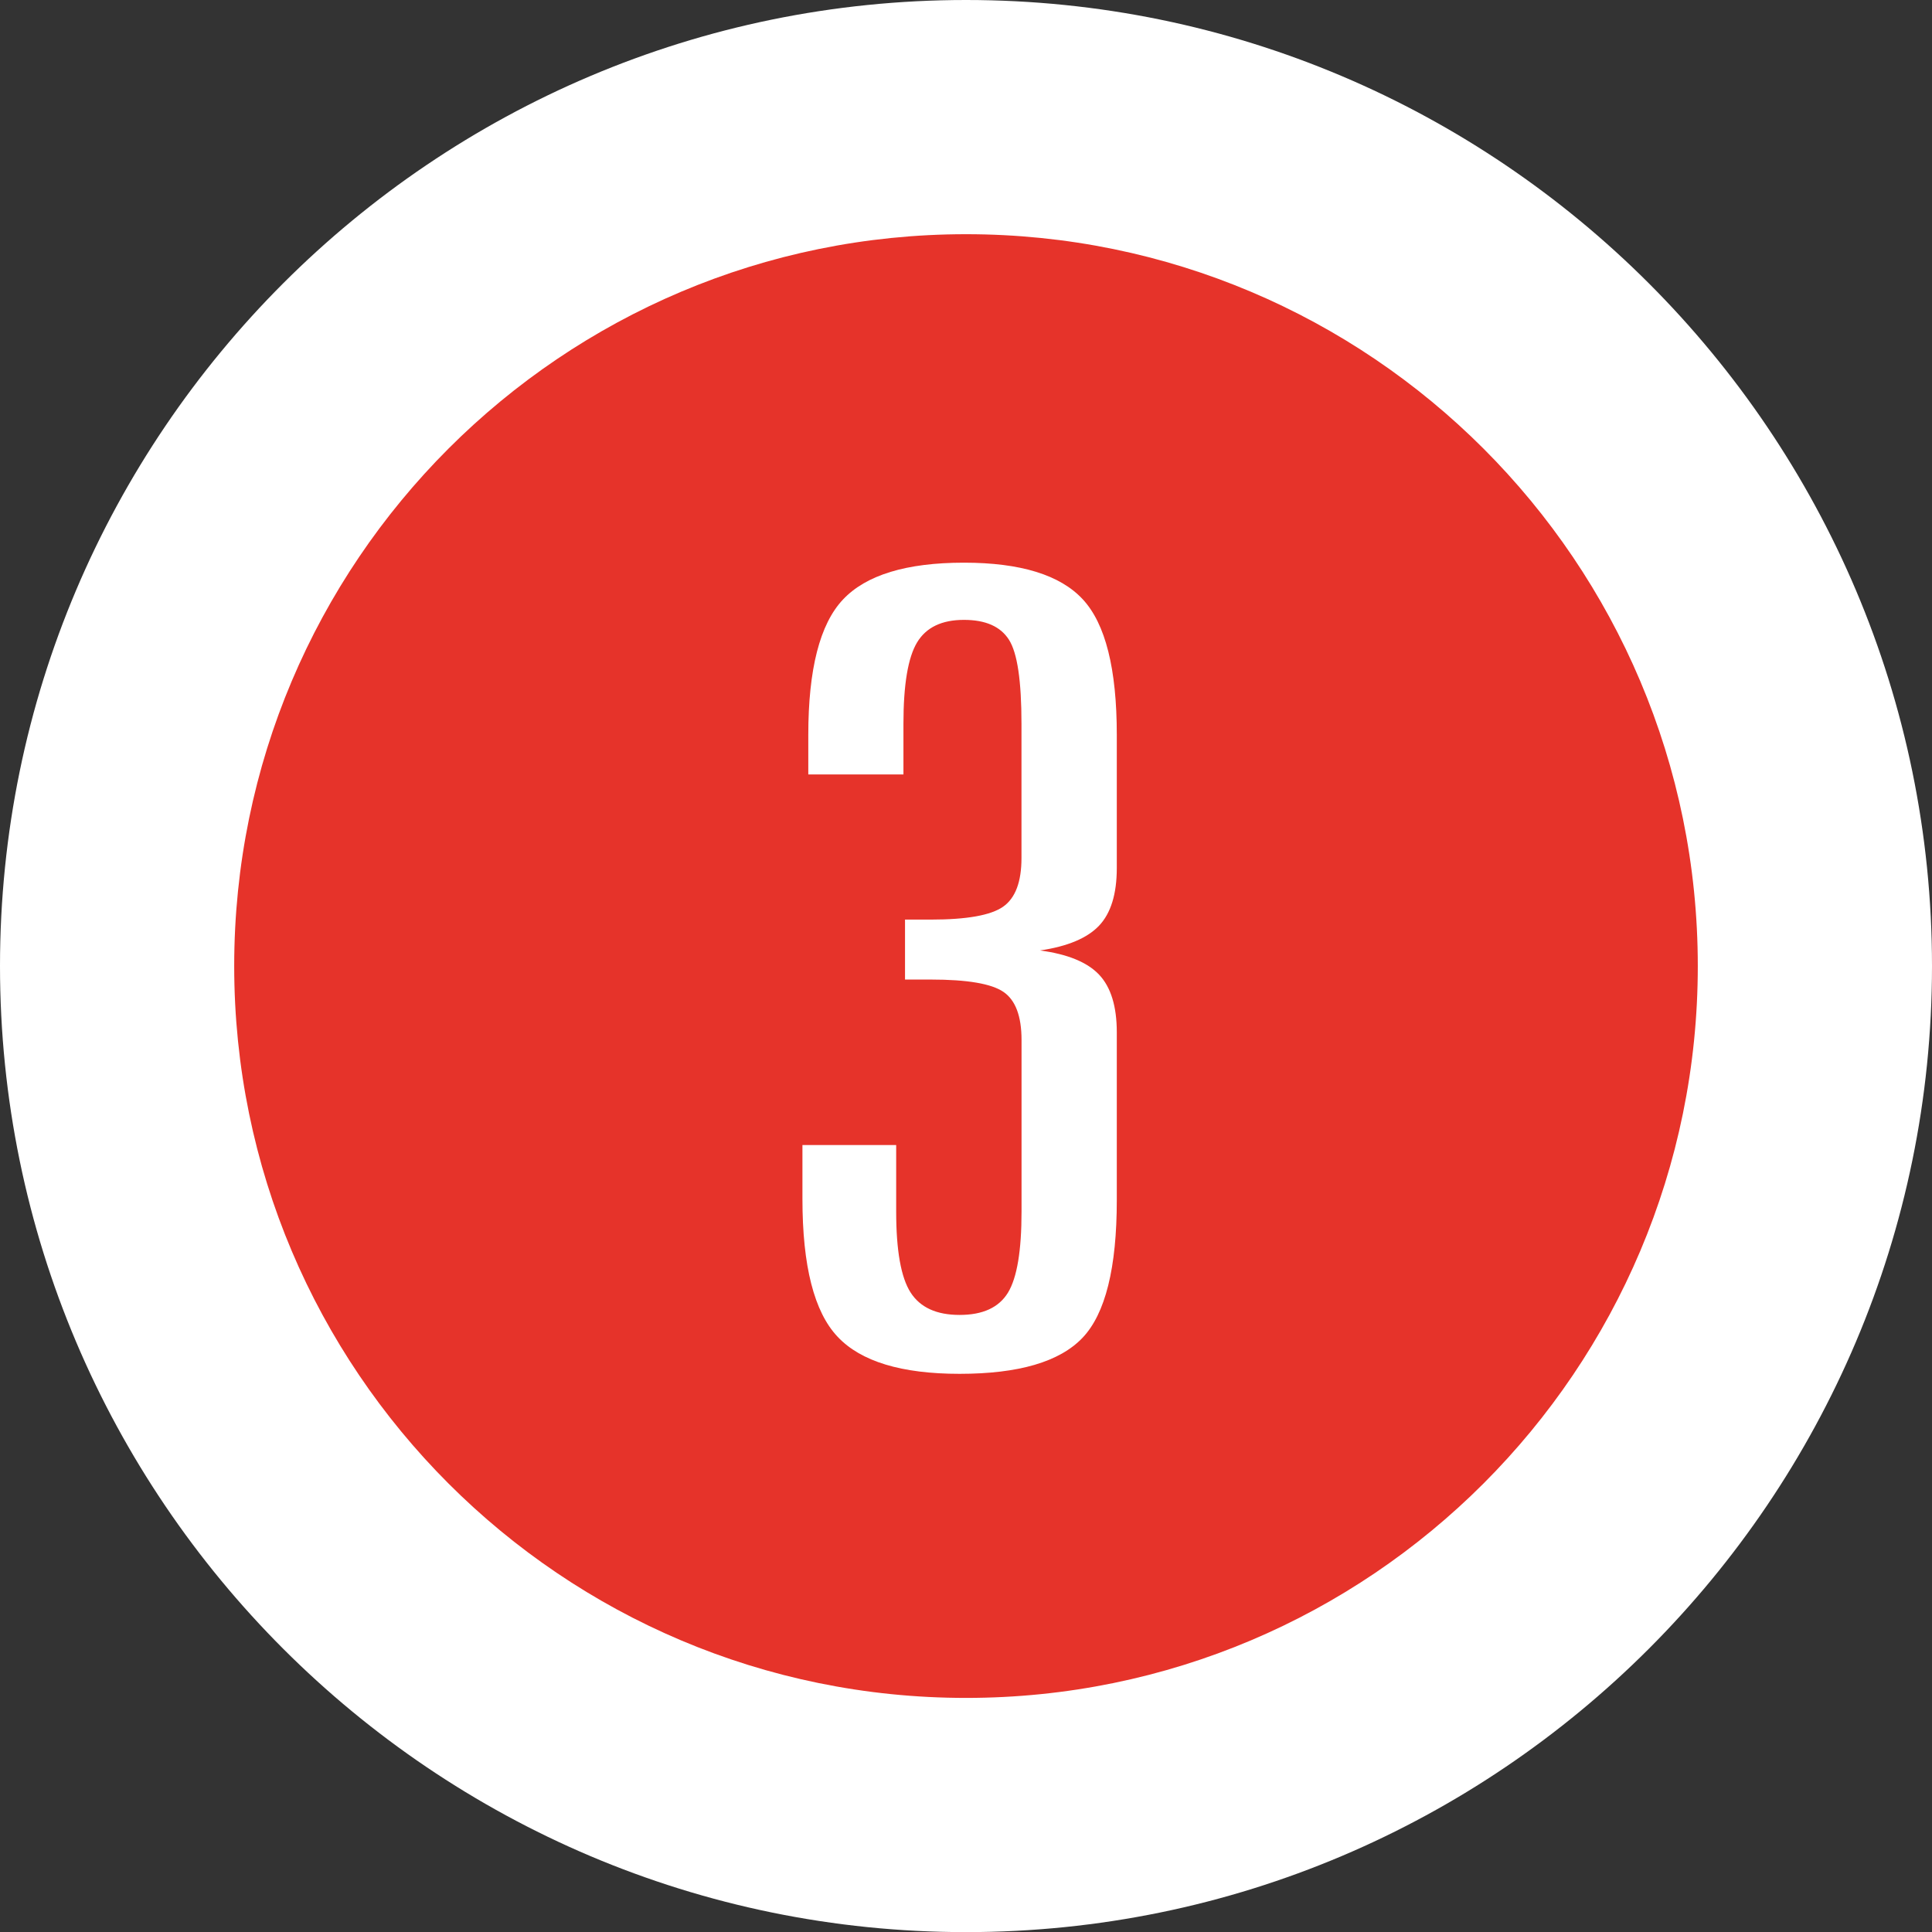 <?xml version="1.0" encoding="utf-8"?>
<!-- Generator: Adobe Illustrator 16.0.0, SVG Export Plug-In . SVG Version: 6.00 Build 0)  -->
<!DOCTYPE svg PUBLIC "-//W3C//DTD SVG 1.1//EN" "http://www.w3.org/Graphics/SVG/1.1/DTD/svg11.dtd">
<svg version="1.1" id="Capa_1" xmlns="http://www.w3.org/2000/svg" xmlns:xlink="http://www.w3.org/1999/xlink" x="0px" y="0px"
	 width="32.997px" height="32.999px" viewBox="0 0 32.997 32.999" enable-background="new 0 0 32.997 32.999" xml:space="preserve">
<rect x="0" y="0" width="32.997" height="32.999" fill="#333333" stroke="none"/>
<g>
	<g>
		<path fill="#E6332A" d="M16.499,30.999C8.504,30.999,2,24.494,2,16.499C2,8.504,8.504,2,16.499,2
			c7.994,0,14.498,6.504,14.498,14.499C30.997,24.494,24.493,30.999,16.499,30.999z"/>
		<path fill="#FFFFFF" d="M16.499,4c6.902,0,12.498,5.597,12.498,12.499c0,6.904-5.596,12.5-12.498,12.5
			C9.595,28.999,4,23.403,4,16.499C4,9.597,9.595,4,16.499,4 M16.499,0C7.401,0,0,7.401,0,16.499c0,9.098,7.401,16.5,16.499,16.5
			s16.498-7.402,16.498-16.5C32.997,7.401,25.597,0,16.499,0L16.499,0z"/>
	</g>
	<g>
		<g>
			<path fill="#FFFFFF" d="M19.074,12.552v2.272c0,0.444-0.101,0.773-0.303,0.986s-0.538,0.354-1.008,0.423
				c0.47,0.063,0.806,0.2,1.008,0.413s0.303,0.542,0.303,0.986v2.864c0,1.159-0.195,1.943-0.586,2.353
				c-0.391,0.41-1.09,0.615-2.099,0.615c-0.99,0-1.686-0.21-2.084-0.634c-0.4-0.423-0.6-1.207-0.6-2.353v-0.921h1.601v1.137
				c0,0.664,0.082,1.124,0.245,1.38c0.164,0.257,0.443,0.385,0.838,0.385c0.396,0,0.67-0.126,0.826-0.38
				c0.155-0.254,0.232-0.716,0.232-1.385v-2.931c0-0.406-0.103-0.681-0.309-0.821c-0.205-0.141-0.619-0.211-1.24-0.211h-0.441
				v-1.024h0.441c0.612,0,1.024-0.073,1.234-0.22c0.21-0.147,0.314-0.424,0.314-0.832v-2.292c0-0.733-0.07-1.21-0.214-1.436
				c-0.144-0.226-0.399-0.339-0.769-0.339c-0.378,0-0.645,0.128-0.8,0.385s-0.233,0.72-0.233,1.39v0.865h-1.625v-0.676
				c0-1.121,0.197-1.892,0.592-2.311c0.395-0.42,1.084-0.63,2.066-0.63c0.966,0,1.643,0.209,2.029,0.625
				C18.881,10.653,19.074,11.425,19.074,12.552z"/>
		</g>
	</g>
</g>
</svg>

